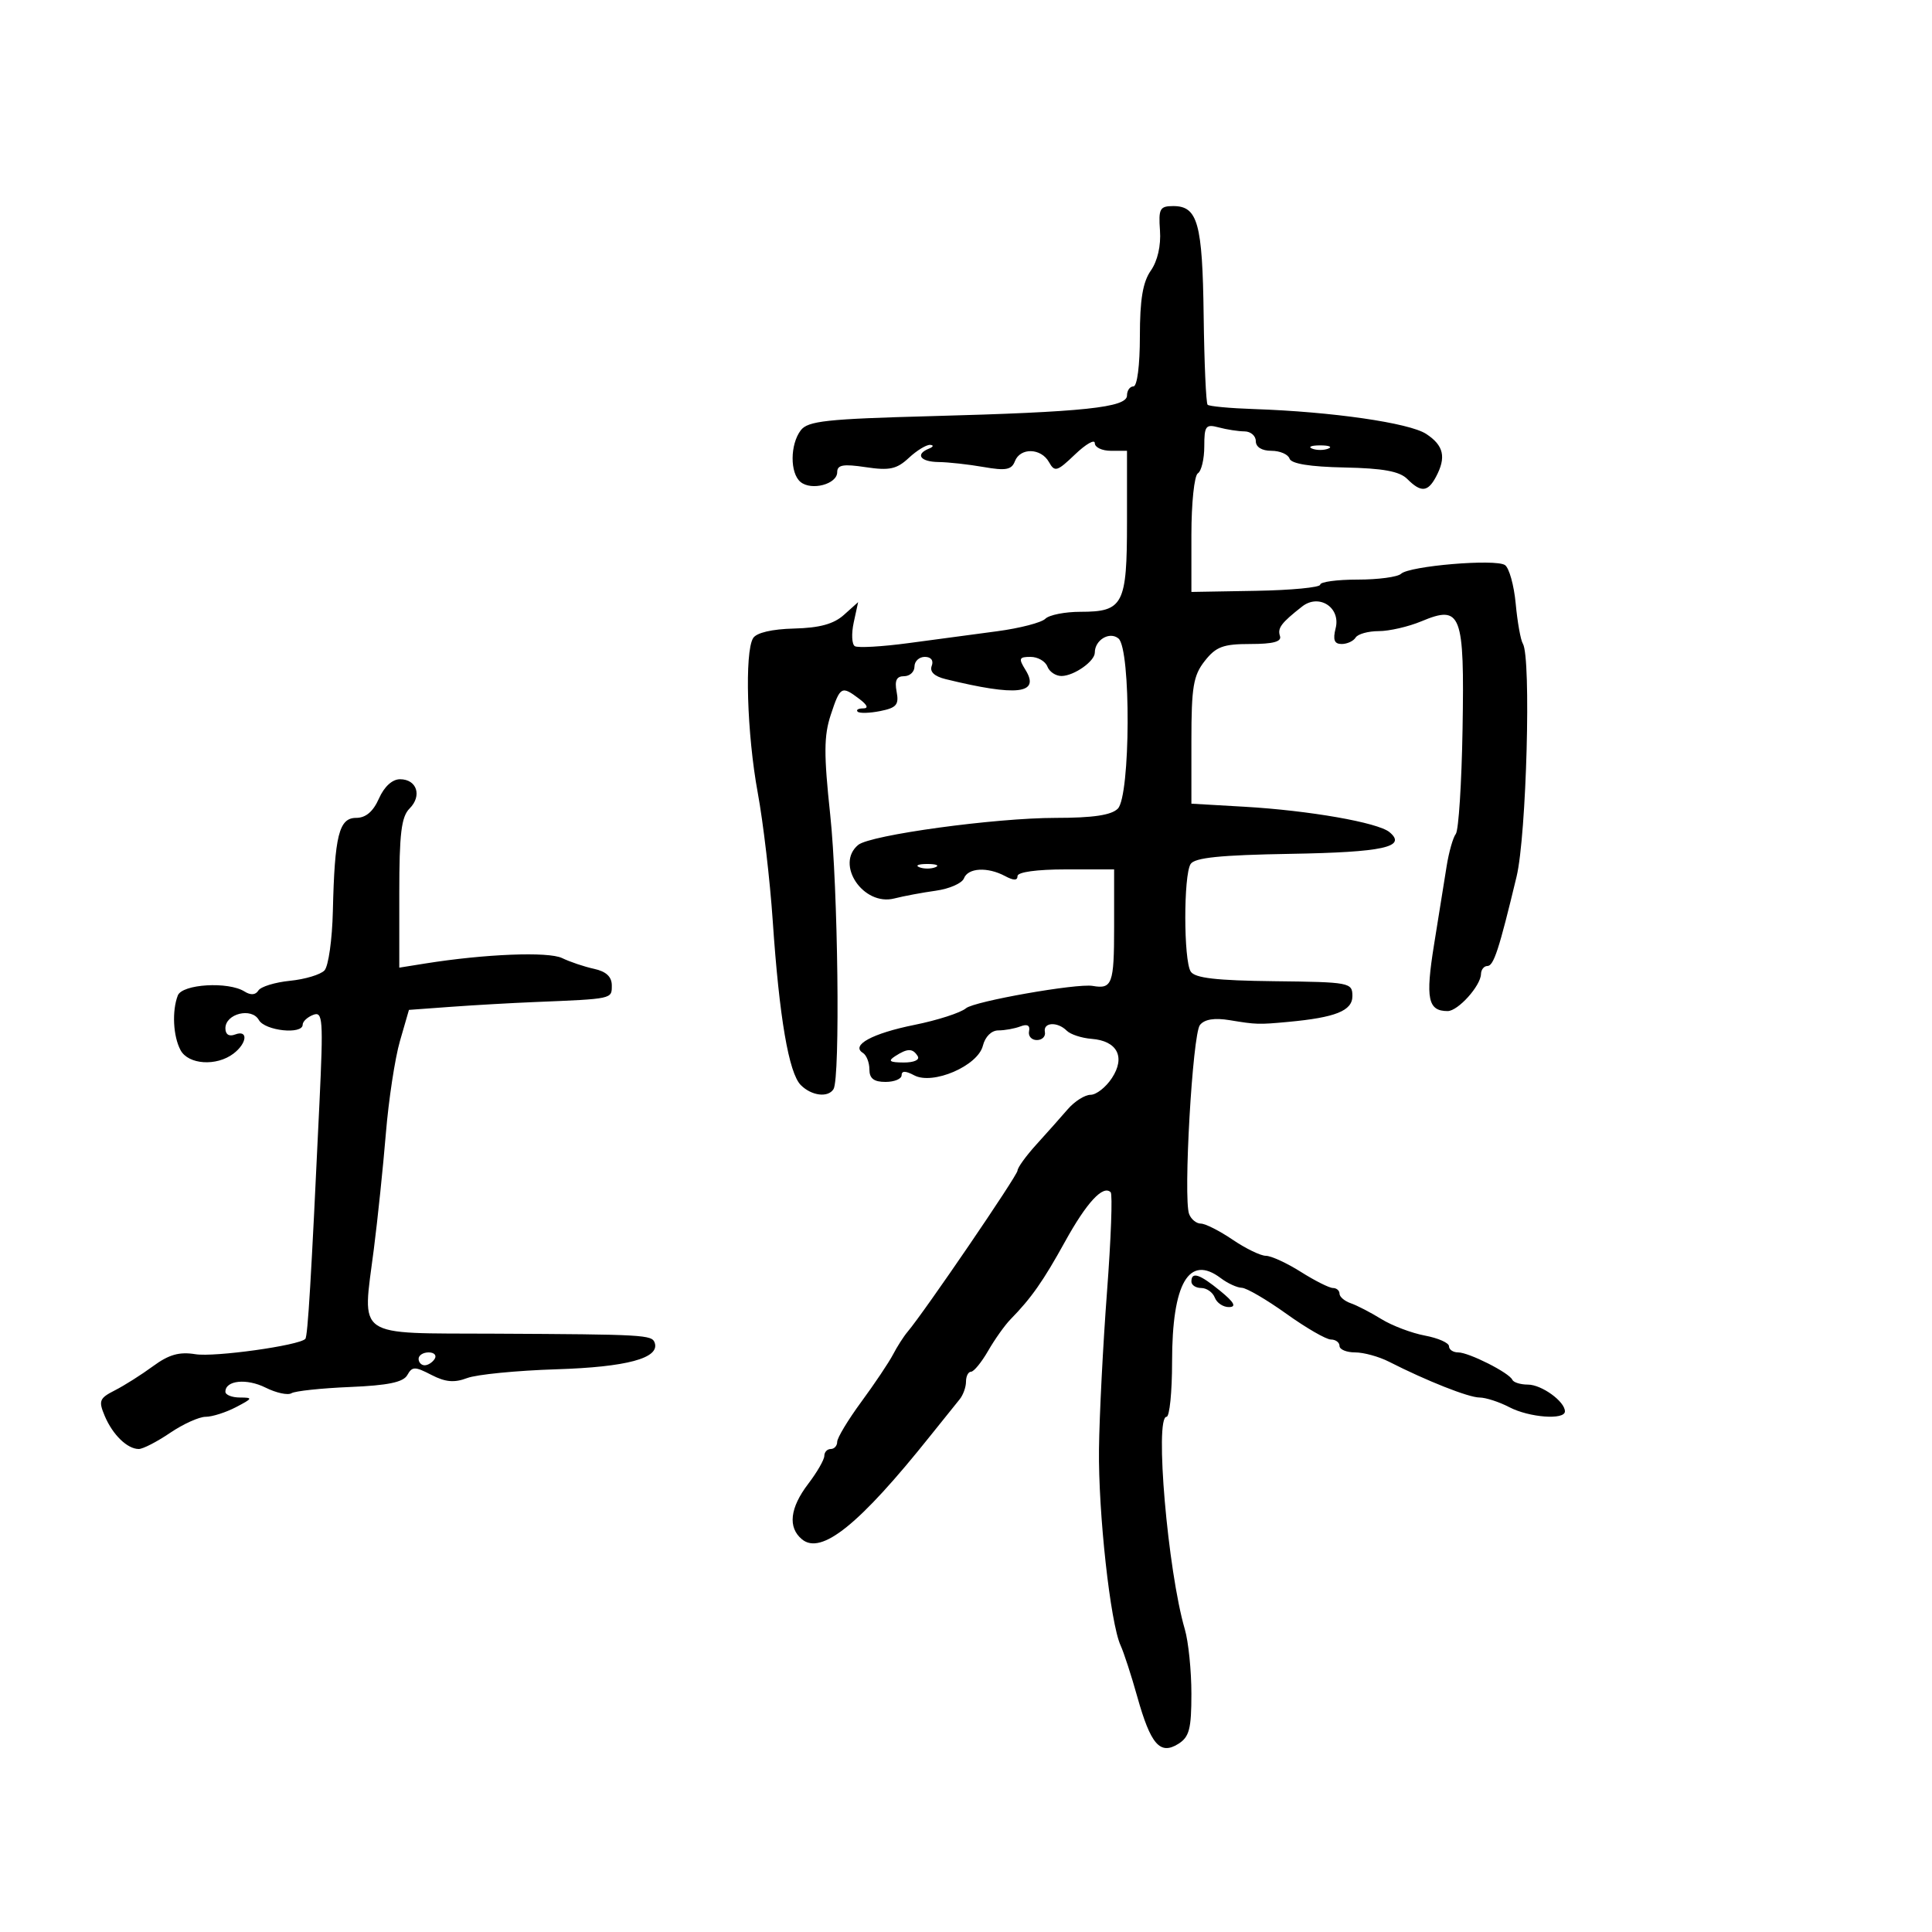 <svg xmlns="http://www.w3.org/2000/svg" width="300" height="300" viewBox="0 0 300 300" version="1.1">
	<path d="M 180.121 35.799 C 180.290 38.142, 179.745 40.526, 178.698 42.021 C 177.454 43.797, 177 46.525, 177 52.223 C 177 56.741, 176.581 60, 176 60 C 175.450 60, 175 60.633, 175 61.407 C 175 63.279, 168.311 63.985, 144.565 64.619 C 128.355 65.052, 125.444 65.368, 124.346 66.812 C 122.673 69.014, 122.649 73.464, 124.302 74.836 C 125.999 76.244, 130 75.181, 130 73.322 C 130 72.180, 130.928 72.017, 134.431 72.542 C 138.120 73.095, 139.240 72.854, 141.120 71.103 C 142.361 69.946, 143.855 69.036, 144.439 69.079 C 145.022 69.122, 144.938 69.385, 144.250 69.662 C 142.062 70.545, 142.903 71.712, 145.750 71.745 C 147.262 71.762, 150.404 72.110, 152.732 72.517 C 156.171 73.120, 157.081 72.953, 157.589 71.629 C 158.416 69.473, 161.647 69.547, 162.882 71.750 C 163.775 73.343, 164.138 73.236, 166.931 70.563 C 168.619 68.948, 170 68.160, 170 68.813 C 170 69.466, 171.125 70, 172.500 70 L 175 70 175 81.071 C 175 93.888, 174.423 95, 167.771 95 C 165.367 95, 162.913 95.487, 162.318 96.082 C 161.722 96.678, 158.370 97.548, 154.868 98.016 C 151.365 98.485, 145.145 99.317, 141.045 99.866 C 136.944 100.415, 133.205 100.627, 132.736 100.337 C 132.267 100.047, 132.190 98.390, 132.566 96.655 L 133.250 93.500 131.041 95.481 C 129.459 96.900, 127.264 97.501, 123.307 97.599 C 119.872 97.684, 117.465 98.247, 116.946 99.087 C 115.603 101.260, 115.983 113.994, 117.662 123.094 C 118.515 127.717, 119.563 136.675, 119.991 143 C 121.005 157.981, 122.483 166.626, 124.352 168.495 C 126.022 170.165, 128.586 170.479, 129.429 169.116 C 130.485 167.407, 130.127 137.842, 128.912 126.477 C 127.911 117.107, 127.928 114.248, 129.002 110.993 C 130.467 106.555, 130.675 106.440, 133.441 108.532 C 134.698 109.482, 134.903 110, 134.024 110 C 133.278 110, 132.895 110.228, 133.174 110.507 C 133.452 110.786, 135.032 110.744, 136.684 110.413 C 139.207 109.909, 139.613 109.428, 139.227 107.406 C 138.894 105.667, 139.215 105, 140.383 105 C 141.273 105, 142 104.325, 142 103.500 C 142 102.675, 142.723 102, 143.607 102 C 144.572 102, 145 102.558, 144.678 103.397 C 144.329 104.305, 145.079 105.024, 146.821 105.451 C 157.915 108.170, 161.550 107.755, 159.242 104.031 C 158.133 102.242, 158.226 102, 160.023 102 C 161.145 102, 162.322 102.675, 162.638 103.500 C 162.955 104.325, 163.953 104.986, 164.857 104.968 C 166.803 104.931, 170 102.675, 170 101.340 C 170 99.371, 172.296 98.001, 173.676 99.146 C 175.635 100.772, 175.544 123.598, 173.571 125.571 C 172.566 126.577, 169.717 127, 163.950 127 C 154.520 127, 135.122 129.654, 133.260 131.199 C 129.641 134.202, 134.058 140.747, 138.871 139.513 C 140.317 139.142, 143.221 138.600, 145.324 138.307 C 147.428 138.015, 149.388 137.151, 149.681 136.388 C 150.311 134.748, 153.348 134.580, 156.066 136.035 C 157.399 136.749, 158 136.749, 158 136.035 C 158 135.414, 160.997 135, 165.500 135 L 173 135 173 144 C 173 152.778, 172.692 153.620, 169.671 153.092 C 167.225 152.665, 151.279 155.477, 150 156.561 C 149.175 157.261, 145.575 158.422, 142 159.143 C 135.451 160.463, 132.064 162.304, 133.992 163.495 C 134.547 163.838, 135 164.991, 135 166.059 C 135 167.463, 135.692 168, 137.500 168 C 138.875 168, 140 167.534, 140 166.965 C 140 166.255, 140.614 166.258, 141.954 166.975 C 144.842 168.521, 151.833 165.514, 152.618 162.388 C 152.973 160.971, 153.953 160, 155.027 160 C 156.022 160, 157.567 159.720, 158.459 159.377 C 159.522 158.969, 159.981 159.228, 159.791 160.127 C 159.631 160.882, 160.175 161.500, 161 161.500 C 161.825 161.500, 162.388 160.938, 162.250 160.250 C 161.946 158.732, 164.198 158.598, 165.648 160.048 C 166.225 160.625, 167.957 161.193, 169.498 161.312 C 173.492 161.619, 174.798 164.134, 172.658 167.399 C 171.721 168.830, 170.230 170, 169.344 170 C 168.459 170, 166.860 171.013, 165.792 172.250 C 164.723 173.488, 162.533 175.951, 160.924 177.723 C 159.316 179.496, 158 181.317, 158 181.770 C 158 182.516, 143.551 203.702, 140.930 206.798 C 140.326 207.512, 139.307 209.101, 138.666 210.331 C 138.025 211.560, 135.813 214.861, 133.750 217.667 C 131.688 220.472, 130 223.270, 130 223.884 C 130 224.498, 129.550 225, 129 225 C 128.450 225, 128 225.480, 128 226.067 C 128 226.653, 126.875 228.608, 125.500 230.411 C 122.651 234.146, 122.308 237.181, 124.526 239.021 C 127.526 241.511, 133.435 236.753, 144.420 223 C 146.397 220.525, 148.461 217.956, 149.007 217.292 C 149.553 216.628, 150 215.390, 150 214.542 C 150 213.694, 150.353 213, 150.784 213 C 151.216 213, 152.411 211.537, 153.441 209.750 C 154.470 207.963, 156.030 205.768, 156.906 204.873 C 160.145 201.566, 161.988 198.938, 165.380 192.794 C 168.728 186.728, 171.290 183.957, 172.464 185.131 C 172.772 185.438, 172.516 192.397, 171.895 200.595 C 171.275 208.793, 170.714 219.775, 170.650 225 C 170.529 234.892, 172.414 252.039, 174.004 255.500 C 174.510 256.600, 175.674 260.178, 176.591 263.451 C 178.675 270.886, 180.129 272.561, 182.961 270.792 C 184.674 269.722, 185 268.477, 185 263.003 C 185 259.419, 184.540 254.915, 183.979 252.993 C 181.329 243.931, 179.270 220, 181.139 220 C 181.613 220, 182 216.153, 182 211.450 C 182 199.238, 184.622 194.734, 189.559 198.468 C 190.626 199.276, 192.097 199.951, 192.827 199.968 C 193.557 199.986, 196.667 201.800, 199.740 204 C 202.812 206.200, 205.927 208, 206.663 208 C 207.398 208, 208 208.450, 208 209 C 208 209.550, 209.089 210, 210.419 210 C 211.749 210, 214.112 210.648, 215.669 211.441 C 221.537 214.428, 228.040 217, 229.739 217.006 C 230.708 217.010, 232.789 217.685, 234.364 218.506 C 237.453 220.117, 243 220.534, 243 219.155 C 243 217.619, 239.379 215, 237.255 215 C 236.106 215, 235.017 214.662, 234.833 214.250 C 234.350 213.163, 228.088 210, 226.419 210 C 225.639 210, 225 209.570, 225 209.045 C 225 208.520, 223.315 207.774, 221.255 207.388 C 219.195 207.002, 216.157 205.850, 214.505 204.829 C 212.852 203.808, 210.713 202.701, 209.750 202.369 C 208.787 202.038, 208 201.369, 208 200.883 C 208 200.398, 207.541 200, 206.980 200 C 206.419 200, 204.178 198.875, 202 197.500 C 199.822 196.125, 197.376 195, 196.564 195 C 195.753 195, 193.431 193.875, 191.405 192.500 C 189.379 191.125, 187.157 190, 186.467 190 C 185.778 190, 184.959 189.335, 184.647 188.522 C 183.716 186.097, 185.173 160.611, 186.325 159.163 C 187.035 158.271, 188.572 158.021, 190.944 158.412 C 195.106 159.097, 195.407 159.106, 200 158.682 C 207.391 157.999, 210 156.953, 210 154.671 C 210 152.570, 209.608 152.496, 197.878 152.362 C 188.859 152.259, 185.535 151.874, 184.893 150.862 C 183.782 149.108, 183.768 135.914, 184.876 134.167 C 185.504 133.175, 189.476 132.770, 200.393 132.584 C 214.782 132.339, 218.532 131.517, 215.758 129.214 C 213.959 127.721, 203.284 125.851, 193.250 125.271 L 185 124.795 185 115.032 C 185 106.670, 185.297 104.892, 187.073 102.635 C 188.819 100.415, 189.934 100, 194.156 100 C 197.701 100, 199.046 99.637, 198.753 98.759 C 198.343 97.528, 198.945 96.726, 202.190 94.181 C 204.807 92.128, 208.208 94.321, 207.401 97.540 C 206.944 99.361, 207.186 100, 208.333 100 C 209.185 100, 210.160 99.550, 210.500 99 C 210.840 98.450, 212.456 98, 214.091 98 C 215.726 98, 218.709 97.313, 220.719 96.473 C 226.908 93.887, 227.410 95.202, 227.105 113.207 C 226.963 121.607, 226.492 128.935, 226.058 129.490 C 225.625 130.046, 224.983 132.300, 224.633 134.500 C 224.282 136.700, 223.400 142.201, 222.672 146.724 C 221.327 155.077, 221.724 157, 224.790 157 C 226.398 157, 229.918 153.091, 229.967 151.250 C 229.985 150.563, 230.432 150, 230.960 150 C 231.938 150, 232.768 147.456, 235.493 136.117 C 237.036 129.694, 237.782 102.074, 236.469 99.950 C 236.123 99.391, 235.623 96.594, 235.358 93.737 C 235.092 90.879, 234.341 88.181, 233.688 87.742 C 232.211 86.748, 218.846 87.874, 217.550 89.101 C 217.027 89.595, 213.990 90, 210.800 90 C 207.610 90, 205 90.353, 205 90.785 C 205 91.216, 200.500 91.648, 195 91.743 L 185 91.916 185 83.017 C 185 78.123, 185.450 73.840, 186 73.500 C 186.550 73.160, 187 71.281, 187 69.324 C 187 66.123, 187.225 65.827, 189.250 66.370 C 190.488 66.701, 192.287 66.979, 193.250 66.986 C 194.213 66.994, 195 67.675, 195 68.500 C 195 69.420, 195.935 70, 197.417 70 C 198.746 70, 200.015 70.546, 200.238 71.213 C 200.504 72.012, 203.416 72.483, 208.771 72.591 C 214.768 72.713, 217.325 73.182, 218.521 74.378 C 220.642 76.499, 221.702 76.425, 222.965 74.066 C 224.605 71.001, 224.192 69.172, 221.456 67.379 C 218.838 65.664, 206.823 63.929, 194.729 63.520 C 191.005 63.395, 187.759 63.093, 187.516 62.850 C 187.273 62.606, 186.997 56.363, 186.903 48.976 C 186.721 34.654, 185.983 32, 182.183 32 C 180.097 32, 179.876 32.406, 180.121 35.799 M 203.750 69.662 C 204.438 69.940, 205.563 69.940, 206.250 69.662 C 206.938 69.385, 206.375 69.158, 205 69.158 C 203.625 69.158, 203.063 69.385, 203.750 69.662 M 58.840 124 C 57.942 126.028, 56.796 127, 55.301 127 C 52.638 127, 51.960 129.717, 51.686 141.500 C 51.584 145.900, 50.998 150.034, 50.385 150.687 C 49.772 151.339, 47.362 152.064, 45.030 152.297 C 42.698 152.530, 40.488 153.210, 40.119 153.808 C 39.686 154.509, 38.924 154.563, 37.974 153.963 C 35.458 152.372, 28.291 152.800, 27.607 154.582 C 26.683 156.990, 26.881 160.909, 28.035 163.066 C 29.242 165.321, 33.613 165.610, 36.250 163.608 C 38.389 161.984, 38.570 159.844, 36.500 160.638 C 35.567 160.996, 35 160.632, 35 159.674 C 35 157.399, 39.078 156.388, 40.196 158.386 C 41.139 160.070, 47 160.691, 47 159.107 C 47 158.616, 47.737 157.931, 48.639 157.585 C 50.128 157.014, 50.216 158.253, 49.607 171.228 C 48.316 198.740, 47.791 207.503, 47.409 207.904 C 46.431 208.933, 33.303 210.761, 30.345 210.281 C 27.842 209.875, 26.224 210.332, 23.763 212.142 C 21.968 213.461, 19.298 215.151, 17.829 215.897 C 15.428 217.117, 15.270 217.518, 16.267 219.877 C 17.501 222.797, 19.773 225, 21.552 225 C 22.195 225, 24.379 223.875, 26.405 222.500 C 28.431 221.125, 30.917 220, 31.930 220 C 32.943 220, 35.060 219.328, 36.636 218.506 C 39.260 217.138, 39.311 217.012, 37.250 217.006 C 36.013 217.003, 35 216.598, 35 216.107 C 35 214.338, 38.297 214.002, 41.240 215.470 C 42.892 216.294, 44.701 216.685, 45.261 216.339 C 45.821 215.993, 49.906 215.558, 54.339 215.373 C 60.248 215.127, 62.626 214.632, 63.249 213.519 C 64.006 212.167, 64.417 212.164, 66.993 213.497 C 69.163 214.619, 70.552 214.741, 72.542 213.984 C 74.002 213.429, 80.237 212.816, 86.397 212.622 C 97.332 212.277, 102.471 210.893, 101.664 208.508 C 101.246 207.271, 100.112 207.206, 76.769 207.092 C 54.838 206.984, 56.258 207.977, 58.045 194 C 58.643 189.325, 59.485 181.225, 59.917 176 C 60.348 170.775, 61.331 164.321, 62.101 161.658 L 63.500 156.815 70 156.340 C 73.575 156.079, 79.425 155.745, 83 155.599 C 95.194 155.098, 95 155.140, 95 153.019 C 95 151.669, 94.124 150.848, 92.250 150.441 C 90.737 150.113, 88.504 149.362, 87.286 148.772 C 85.152 147.739, 75.299 148.129, 66.012 149.614 L 62 150.256 62 138.699 C 62 129.448, 62.319 126.824, 63.597 125.546 C 65.571 123.572, 64.733 121, 62.115 121 C 60.913 121, 59.659 122.148, 58.840 124 M 142.750 134.662 C 143.438 134.940, 144.563 134.940, 145.250 134.662 C 145.938 134.385, 145.375 134.158, 144 134.158 C 142.625 134.158, 142.063 134.385, 142.750 134.662 M 139 164 C 137.835 164.753, 138.128 164.973, 140.309 164.985 C 141.930 164.994, 142.857 164.577, 142.500 164 C 141.733 162.758, 140.921 162.758, 139 164 M 185 199 C 185 199.550, 185.689 200, 186.531 200 C 187.374 200, 188.322 200.675, 188.638 201.500 C 188.955 202.325, 189.953 202.984, 190.857 202.964 C 192.031 202.938, 191.643 202.225, 189.500 200.469 C 186.277 197.827, 185 197.410, 185 199 M 65 211 C 65 211.550, 65.423 212, 65.941 212 C 66.459 212, 67.160 211.550, 67.500 211 C 67.840 210.450, 67.416 210, 66.559 210 C 65.702 210, 65 210.450, 65 211" stroke="none" fill="black" fill-rule="evenodd"/>
</svg>